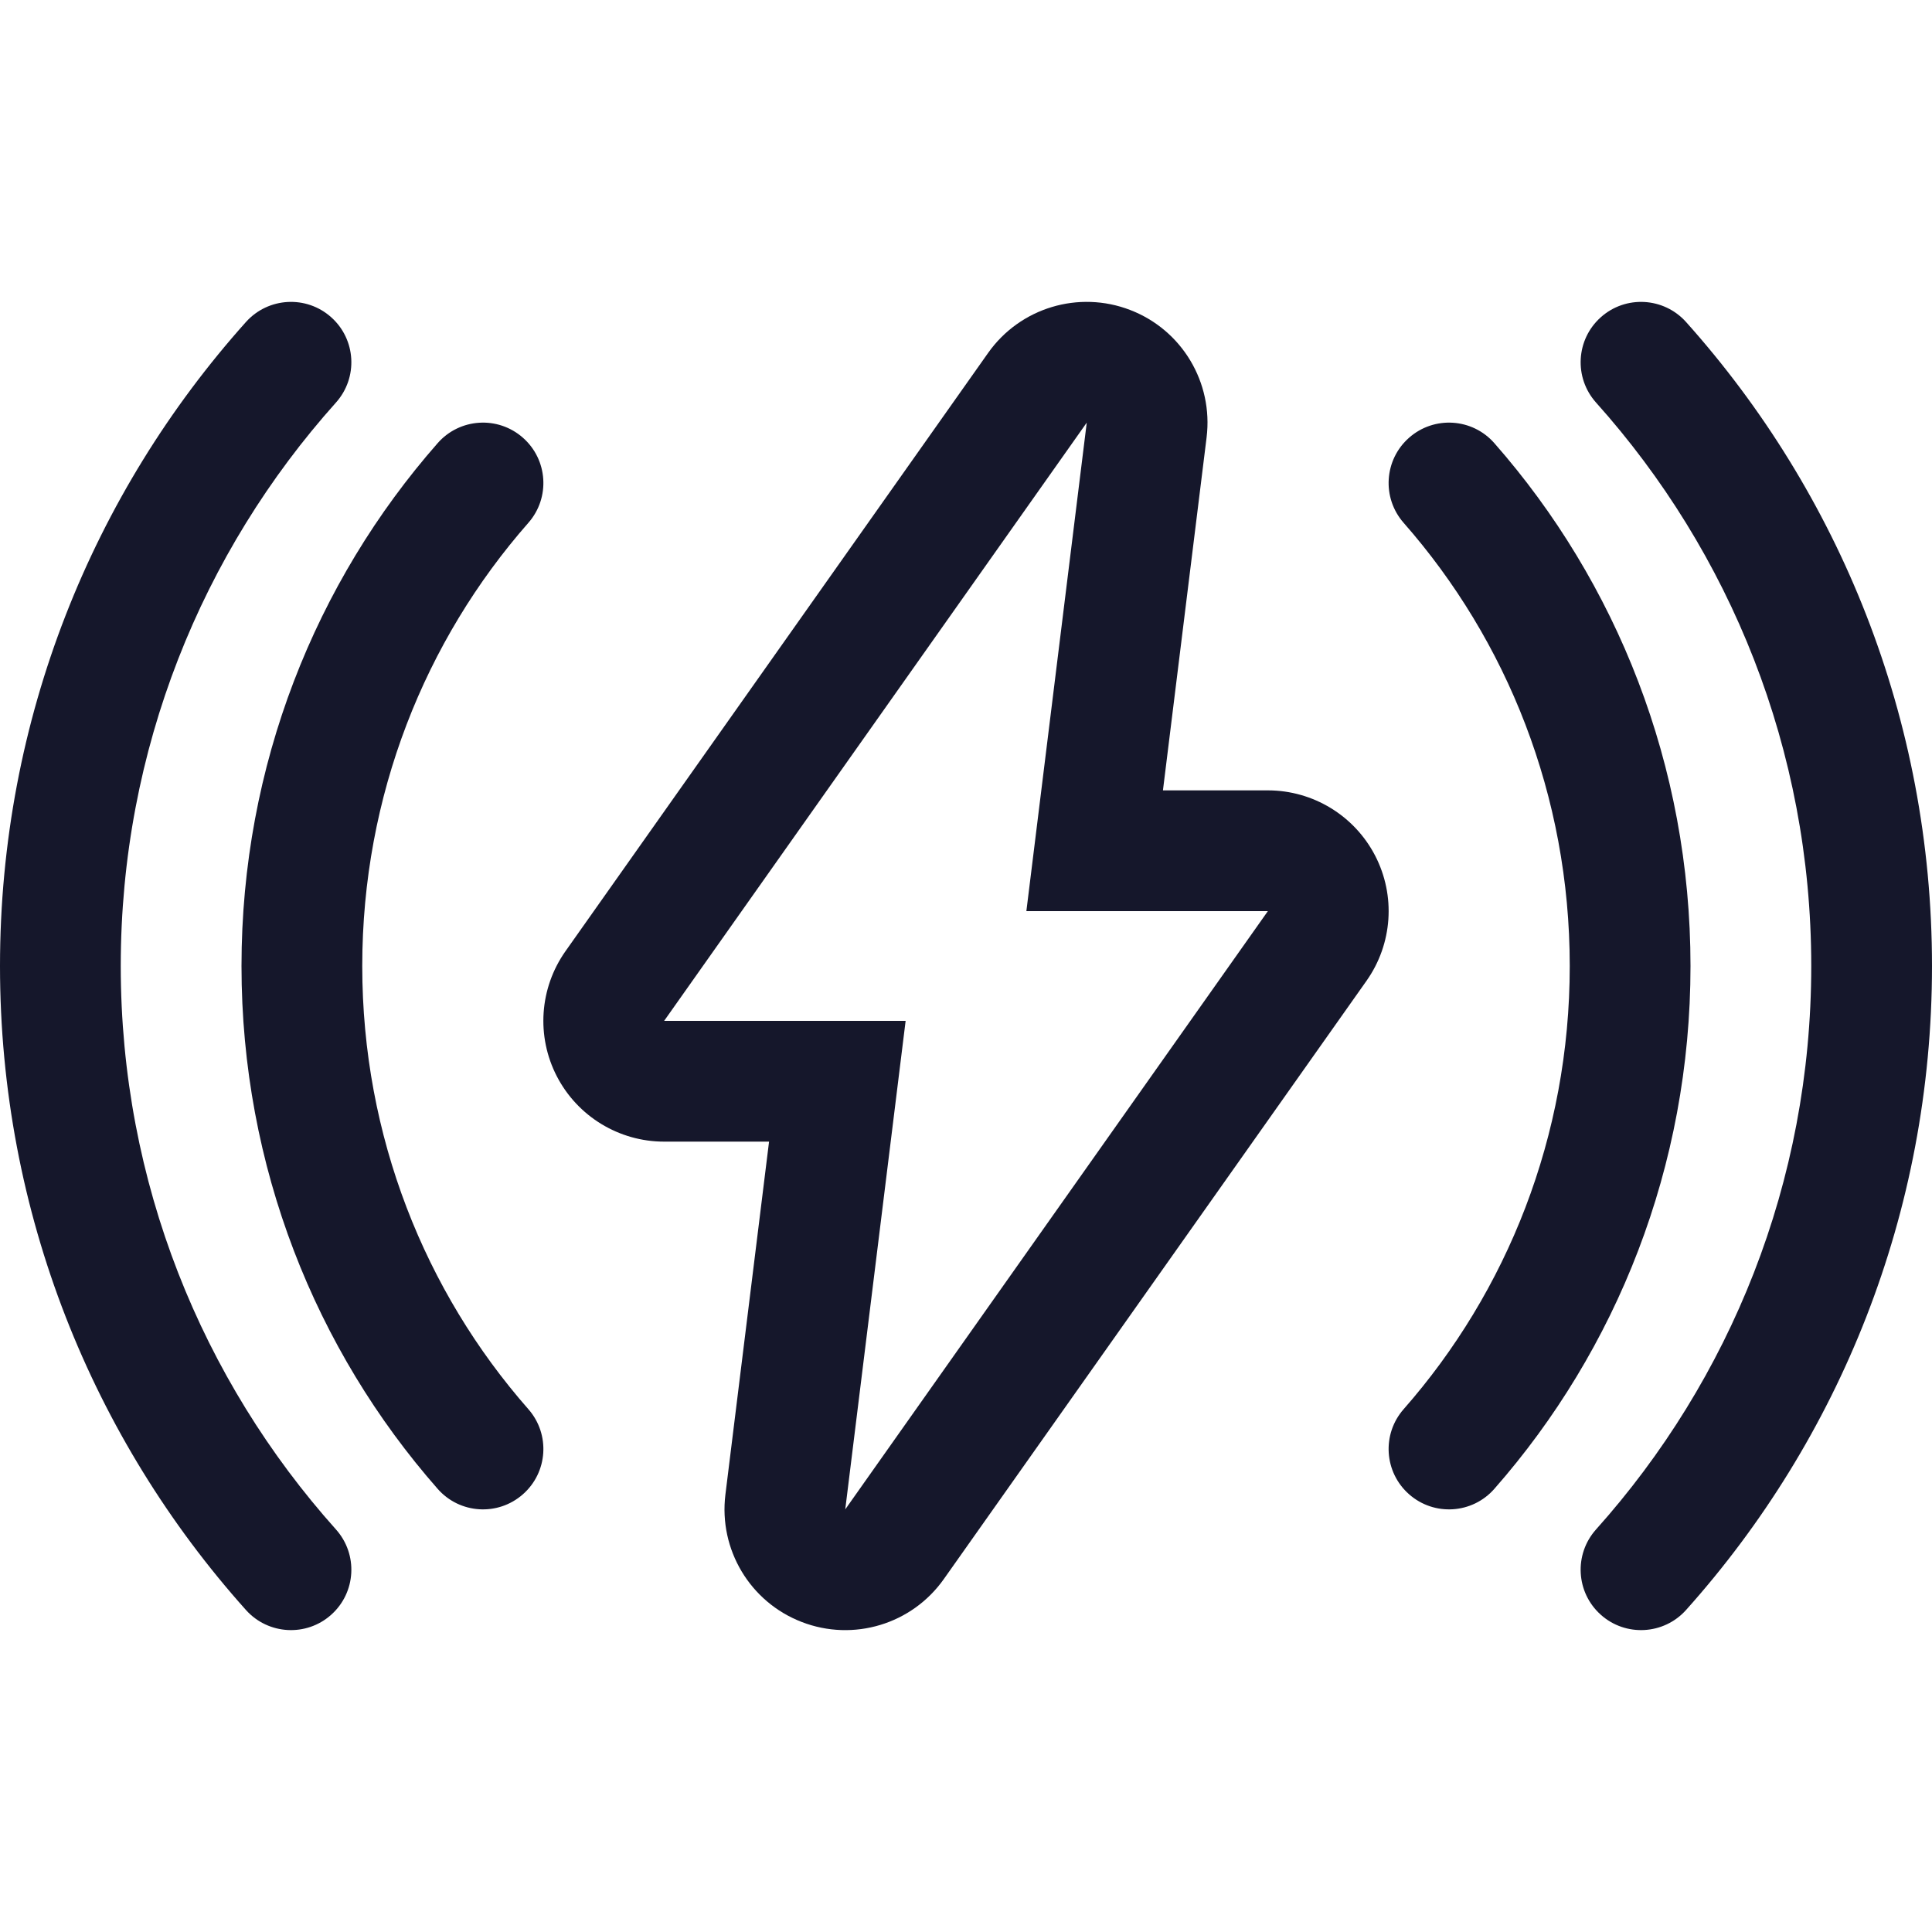 <svg width="32" height="32" viewBox="0 0 32 32" fill="none" xmlns="http://www.w3.org/2000/svg" role="img" aria-label="Powerful Network" data-icon="powerfulnetwork" data-category="general">
  <title>Powerful Network</title>
  <desc>general icon from Comcast Business Design System</desc>
<g id="Powerful Network">
<g id="shape">
<path fill-rule="evenodd" clip-rule="evenodd" d="M15 16.909H11L18 7L17 15.091H21L14 25L15 16.909ZM19.262 13.091L19.985 7.245C20.097 6.335 19.577 5.465 18.721 5.135C17.866 4.804 16.895 5.097 16.366 5.846L9.366 15.755C8.935 16.366 8.88 17.165 9.224 17.829C9.568 18.492 10.253 18.909 11 18.909H12.738L12.015 24.755C11.903 25.665 12.423 26.535 13.279 26.865C14.134 27.196 15.104 26.903 15.633 26.154L22.634 16.245C23.065 15.634 23.12 14.835 22.776 14.171C22.432 13.508 21.747 13.091 21 13.091H19.262Z" fill="#15172B"/>
<path fill-rule="evenodd" clip-rule="evenodd" d="M8.66 7.249C9.075 7.613 9.116 8.245 8.751 8.66C7.041 10.606 6 13.177 6 16C6 18.823 7.041 21.394 8.751 23.34C9.116 23.755 9.075 24.387 8.66 24.751C8.245 25.116 7.613 25.075 7.249 24.66C5.228 22.36 4 19.323 4 16C4 12.677 5.228 9.64 7.249 7.34C7.613 6.925 8.245 6.884 8.66 7.249Z" fill="#15172B"/>
<path fill-rule="evenodd" clip-rule="evenodd" d="M5.486 5.255C5.898 5.623 5.933 6.255 5.565 6.667C3.347 9.144 2 12.414 2 16C2 19.586 3.347 22.855 5.565 25.333C5.933 25.745 5.898 26.377 5.486 26.745C5.075 27.113 4.443 27.078 4.074 26.667C1.541 23.837 0 20.097 0 16C0 11.903 1.541 8.163 4.074 5.333C4.443 4.922 5.075 4.887 5.486 5.255Z" fill="#15172B"/>
<path fill-rule="evenodd" clip-rule="evenodd" d="M26.514 5.255C26.102 5.623 26.067 6.255 26.435 6.667C28.653 9.144 30 12.414 30 16C30 19.586 28.653 22.855 26.435 25.333C26.067 25.745 26.102 26.377 26.514 26.745C26.925 27.113 27.557 27.078 27.926 26.667C30.459 23.837 32 20.097 32 16C32 11.903 30.459 8.163 27.926 5.333C27.557 4.922 26.925 4.887 26.514 5.255Z" fill="#15172B"/>
<path fill-rule="evenodd" clip-rule="evenodd" d="M23.34 7.249C22.925 7.613 22.884 8.245 23.249 8.66C24.959 10.606 26 13.177 26 16C26 18.823 24.959 21.394 23.249 23.34C22.884 23.755 22.925 24.387 23.34 24.751C23.755 25.116 24.387 25.075 24.751 24.66C26.772 22.36 28 19.323 28 16C28 12.677 26.772 9.64 24.751 7.34C24.387 6.925 23.755 6.884 23.34 7.249Z" fill="#15172B"/>
</g>
</g>
</svg>
